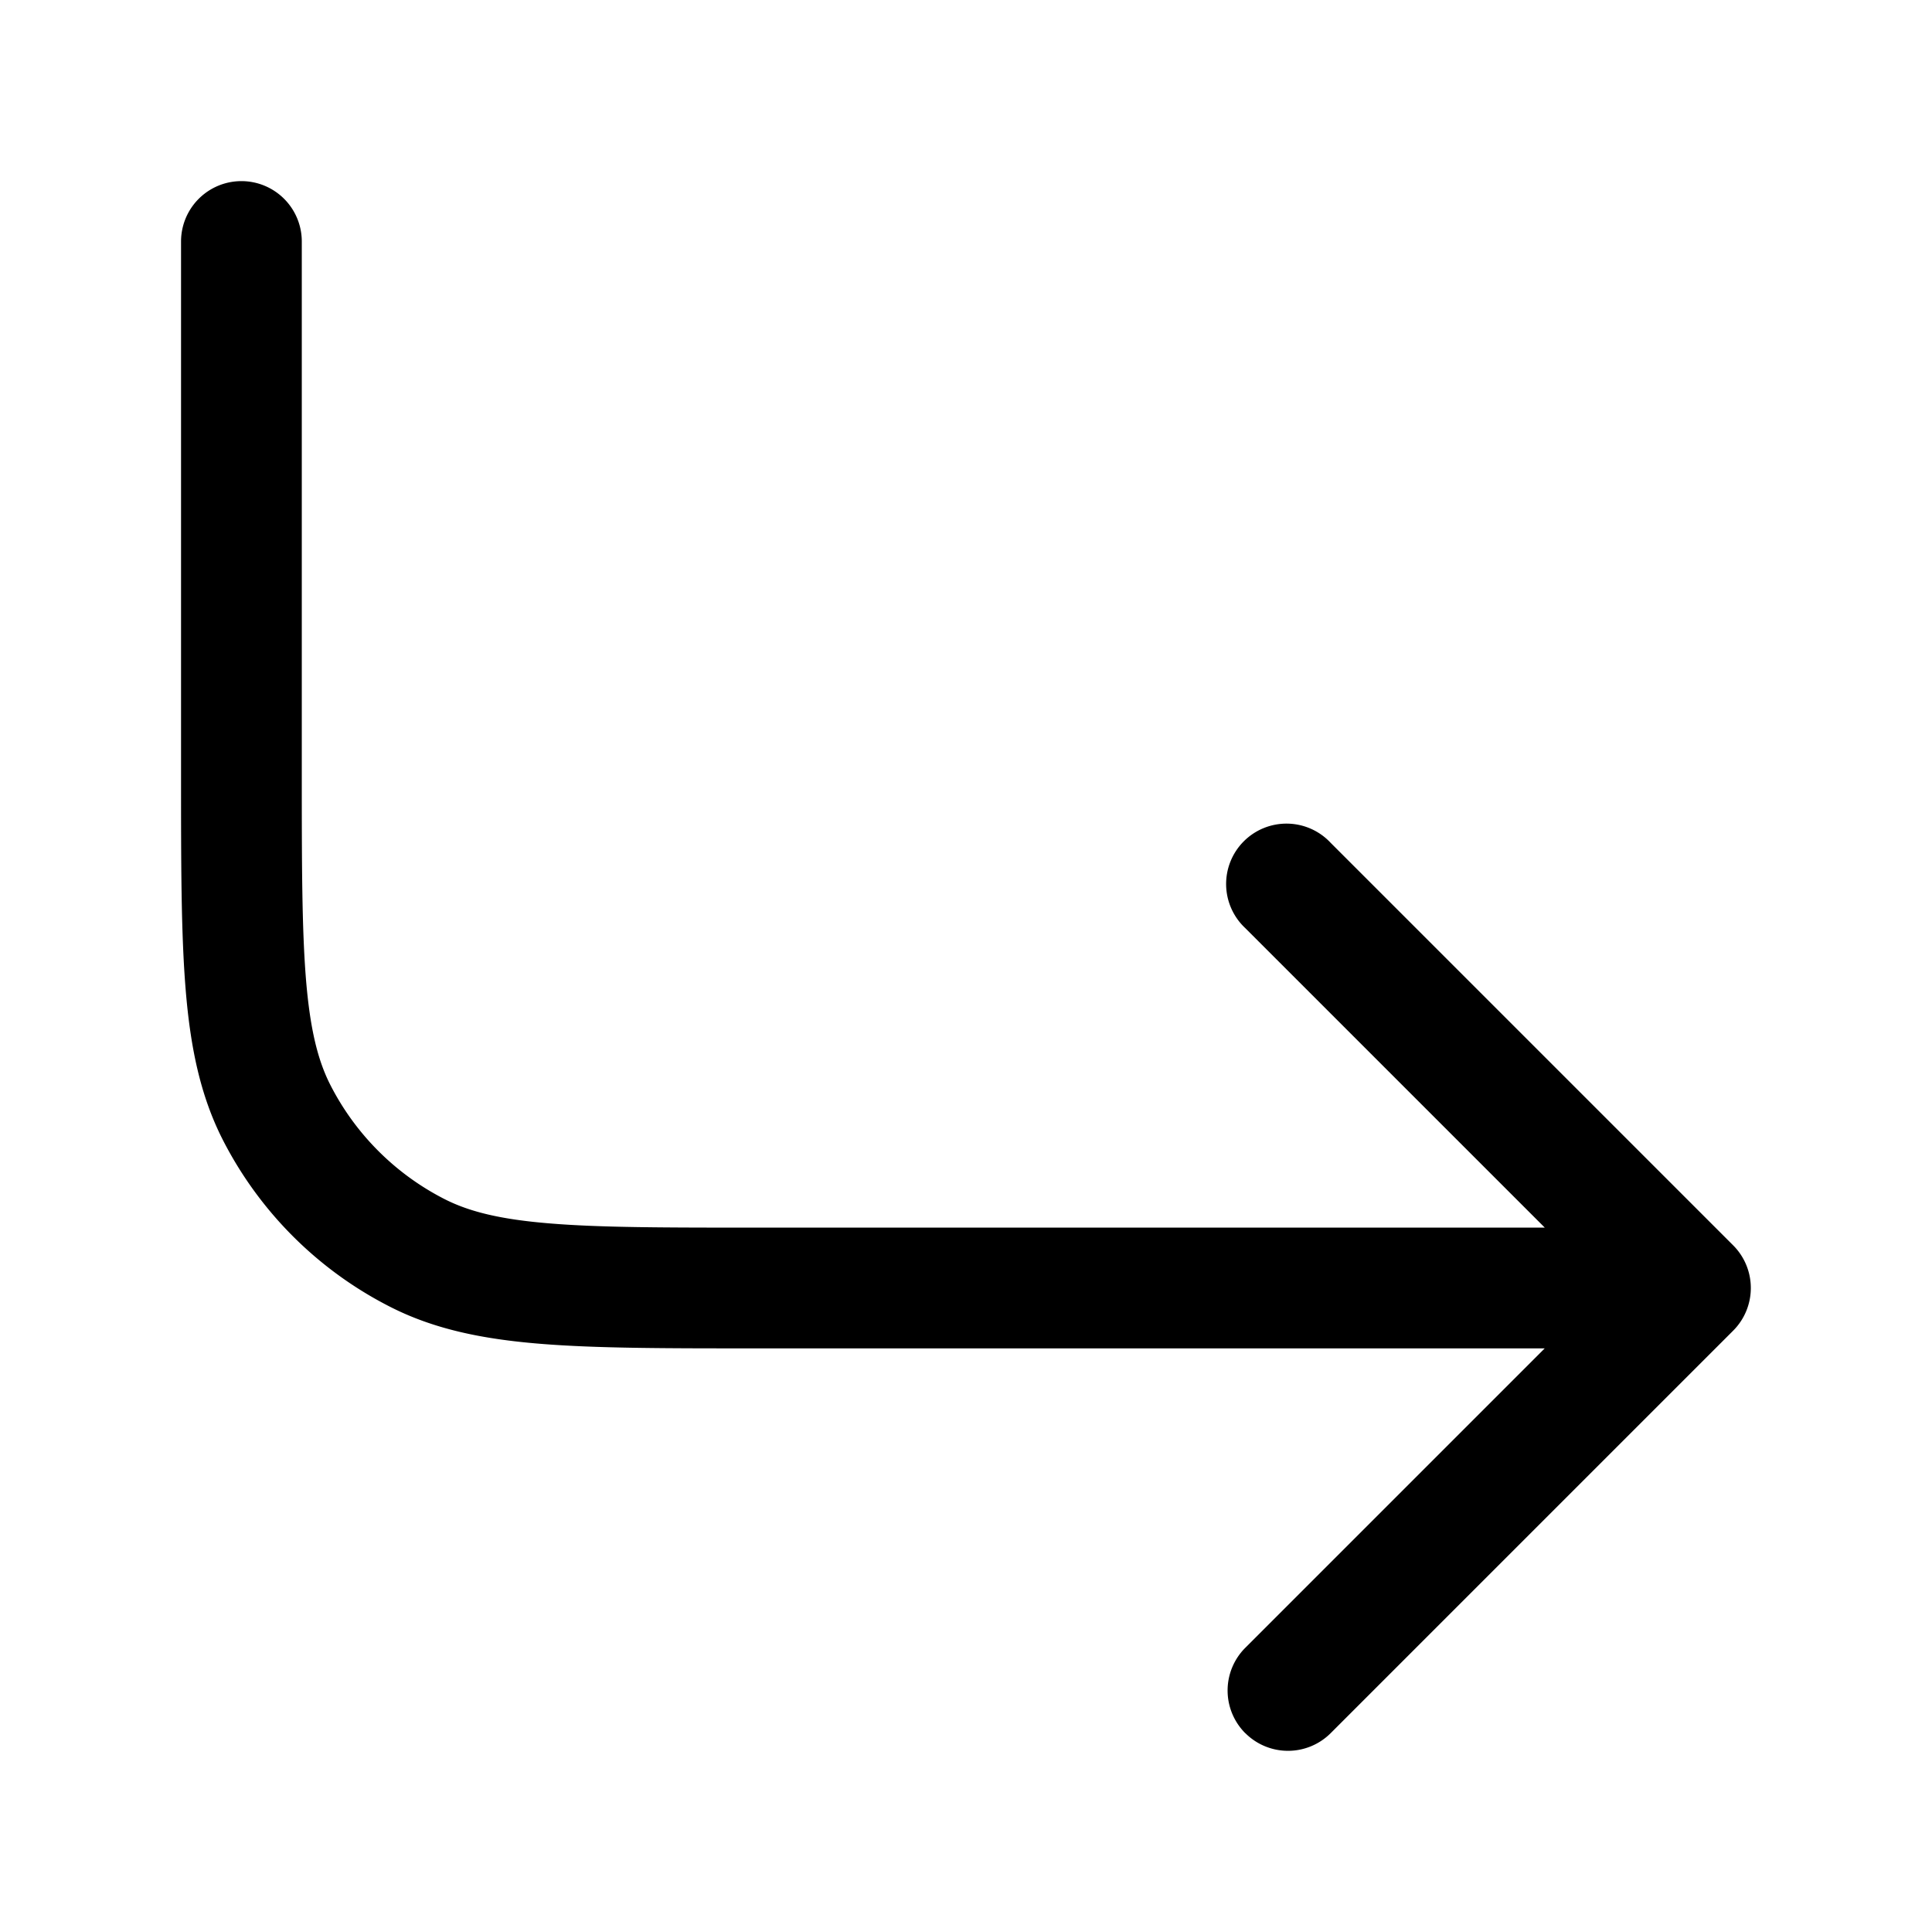 <svg xmlns="http://www.w3.org/2000/svg" width="24" height="24" fill="currentColor" viewBox="0 0 24 24">
  <path fill-rule="evenodd" d="M15.47 21.53a.75.75 0 001.06 0l5-5a.75.75 0 000-1.06l-5-5a.75.75 0 10-1.06 1.06l3.72 3.72H9.398c-1.132 0-1.936 0-2.565-.052-.62-.05-1.005-.147-1.31-.302a3.25 3.25 0 01-1.42-1.42c-.155-.305-.251-.69-.302-1.31-.051-.63-.052-1.434-.052-2.566V3a.75.75 0 00-1.5 0v6.633c0 1.092 0 1.958.057 2.655.058.714.18 1.317.46 1.868a4.75 4.75 0 002.077 2.076c.55.281 1.154.403 1.867.461.698.057 1.563.057 2.655.057H19.189l-3.72 3.72a.75.75 0 000 1.06z"/>
</svg>
